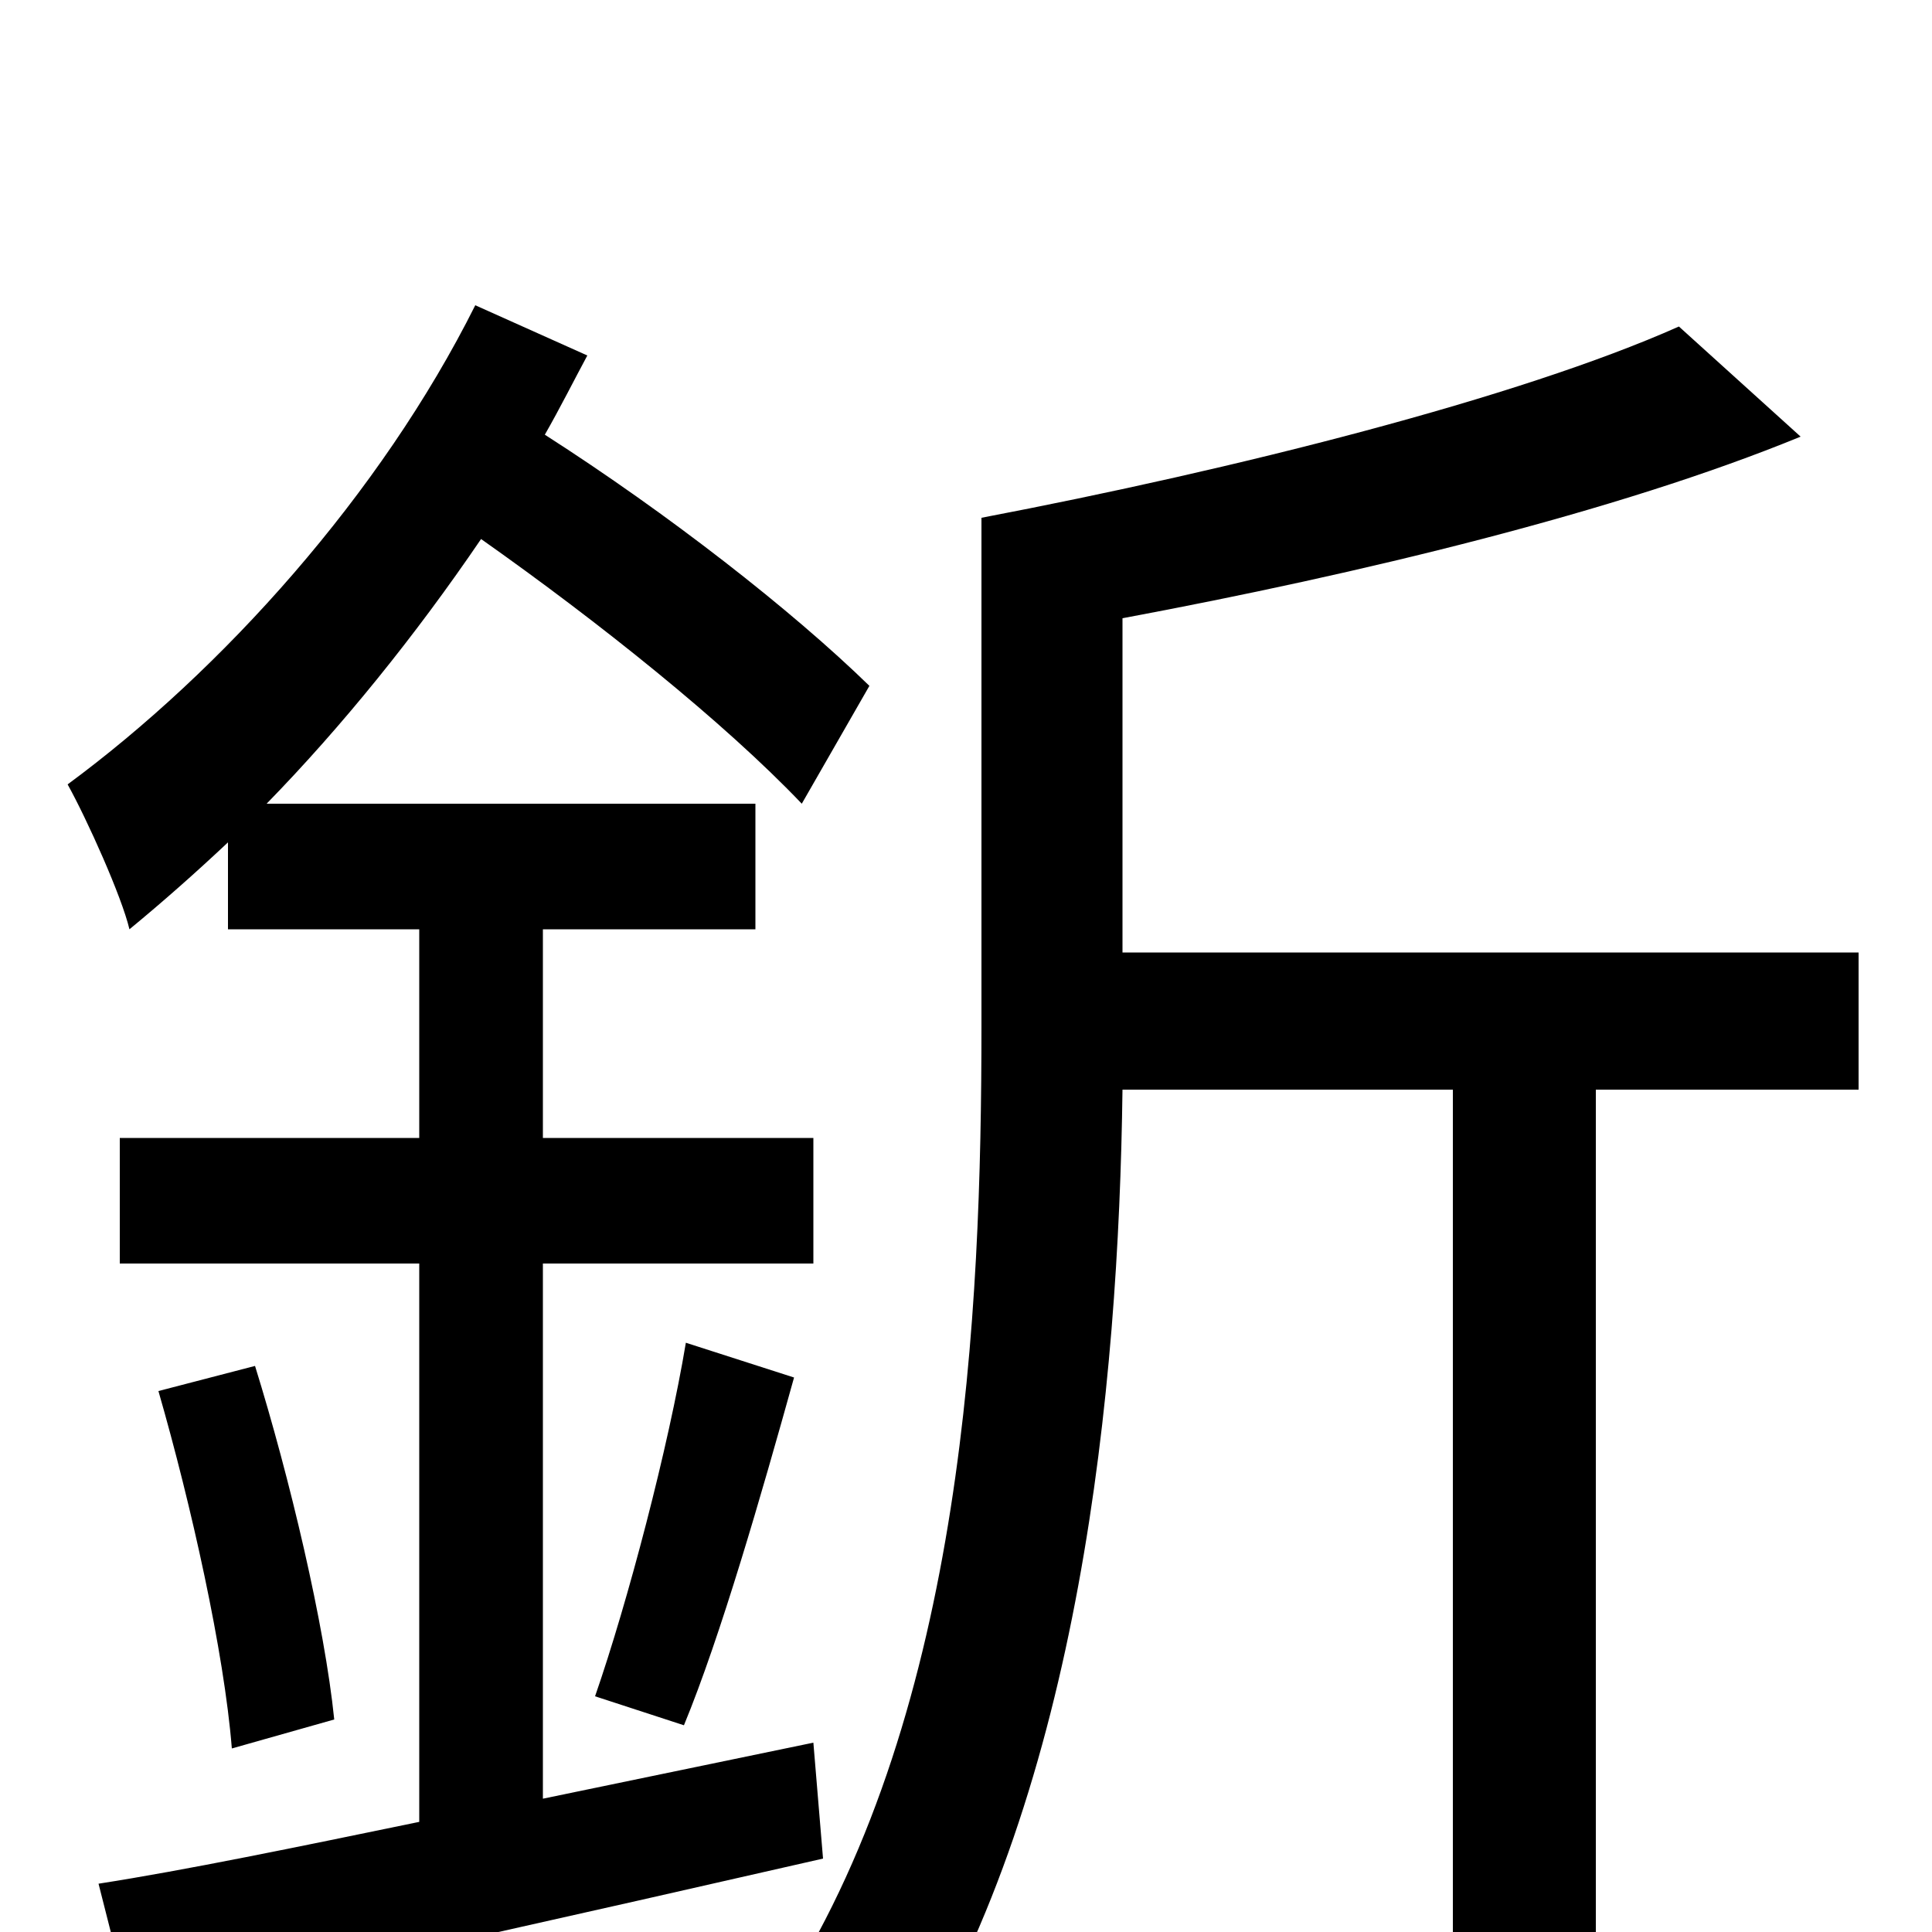 <svg xmlns="http://www.w3.org/2000/svg" viewBox="0 -1000 1000 1000">
	<path fill="#000000" d="M421 -98L281 -69V-346H421V-411H281V-519H391V-584H138C177 -624 215 -671 249 -721C310 -678 375 -626 415 -584L450 -645C410 -684 346 -734 282 -775C290 -789 297 -803 304 -816L246 -842C197 -744 115 -653 35 -594C45 -576 63 -536 67 -519C84 -533 101 -548 118 -564V-519H217V-411H62V-346H217V-57C154 -44 96 -32 51 -25L68 42C165 21 299 -9 426 -38ZM82 -280C99 -221 116 -145 120 -95L173 -110C168 -159 150 -235 132 -293ZM354 -107C373 -153 394 -226 411 -287L355 -305C346 -251 325 -171 308 -122ZM962 -507H581V-680C704 -703 837 -735 932 -774L869 -831C786 -794 639 -757 508 -732V-469C508 -320 499 -117 407 29C426 36 457 56 470 69C559 -75 579 -281 581 -436H752V76H826V-436H962Z"/>
</svg>